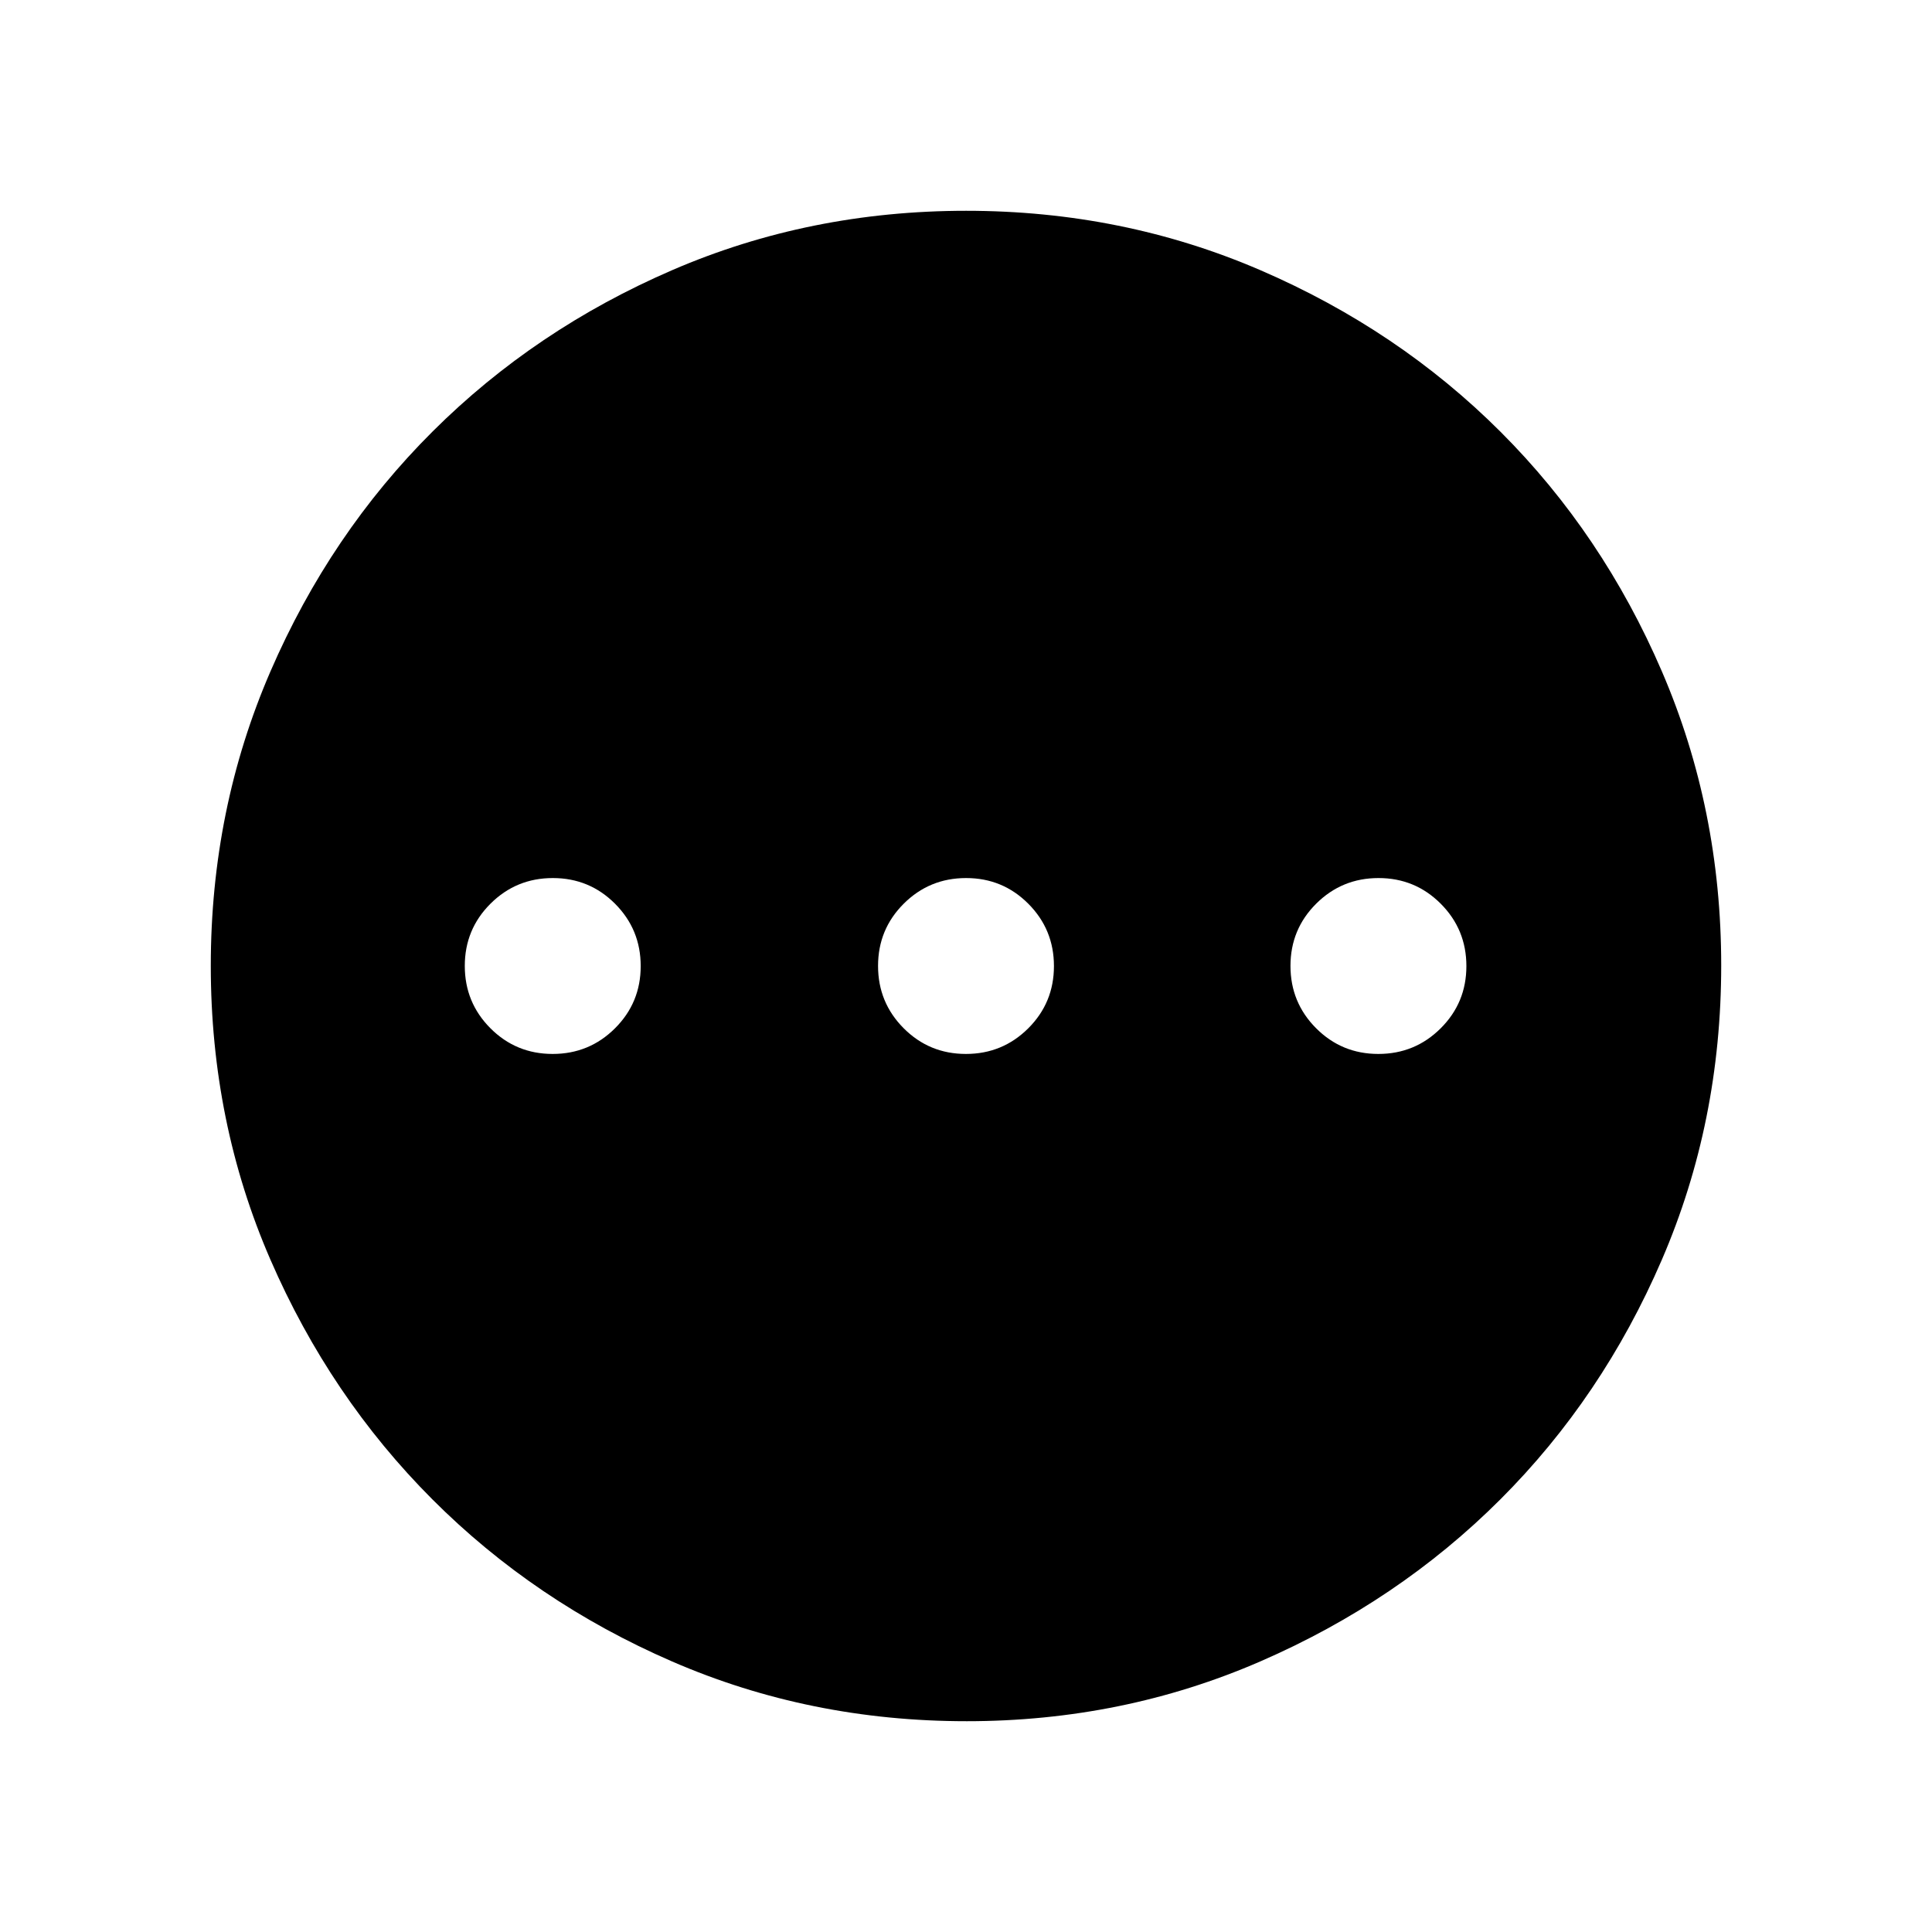 <svg xmlns="http://www.w3.org/2000/svg" height="40" viewBox="0 -960 960 960" width="40"><path d="M274.61-436.3q18.19 0 30.97-12.73 12.78-12.73 12.78-30.93 0-18.19-12.74-30.97-12.73-12.77-30.92-12.77t-30.97 12.73q-12.78 12.73-12.78 30.93 0 18.19 12.73 30.97 12.74 12.77 30.93 12.77Zm205.35 0q18.19 0 30.97-12.73 12.77-12.73 12.77-30.93 0-18.19-12.73-30.97-12.73-12.77-30.93-12.77-18.19 0-30.97 12.73-12.77 12.73-12.77 30.93 0 18.19 12.73 30.97 12.73 12.77 30.93 12.77Zm204.93 0q18.19 0 30.97-12.73 12.78-12.73 12.78-30.93 0-18.19-12.73-30.97-12.74-12.77-30.93-12.77-18.19 0-30.97 12.73-12.78 12.73-12.78 30.93 0 18.19 12.74 30.97 12.73 12.77 30.92 12.77ZM480.31-104.74q-77.94 0-146.29-29.66T214.82-215q-50.85-50.93-80.46-119.11-29.62-68.17-29.62-145.96 0-77.87 29.66-146.34 29.66-68.48 80.6-119.22 50.93-50.73 119.11-80.18 68.17-29.45 145.96-29.45 77.87 0 146.35 29.57 68.48 29.58 119.21 80.27 50.73 50.69 80.18 119.1 29.45 68.41 29.45 146.01 0 77.94-29.5 146.29-29.49 68.35-80.26 119.08-50.77 50.72-119.18 80.46-68.41 29.74-146.01 29.74Z"/></svg>